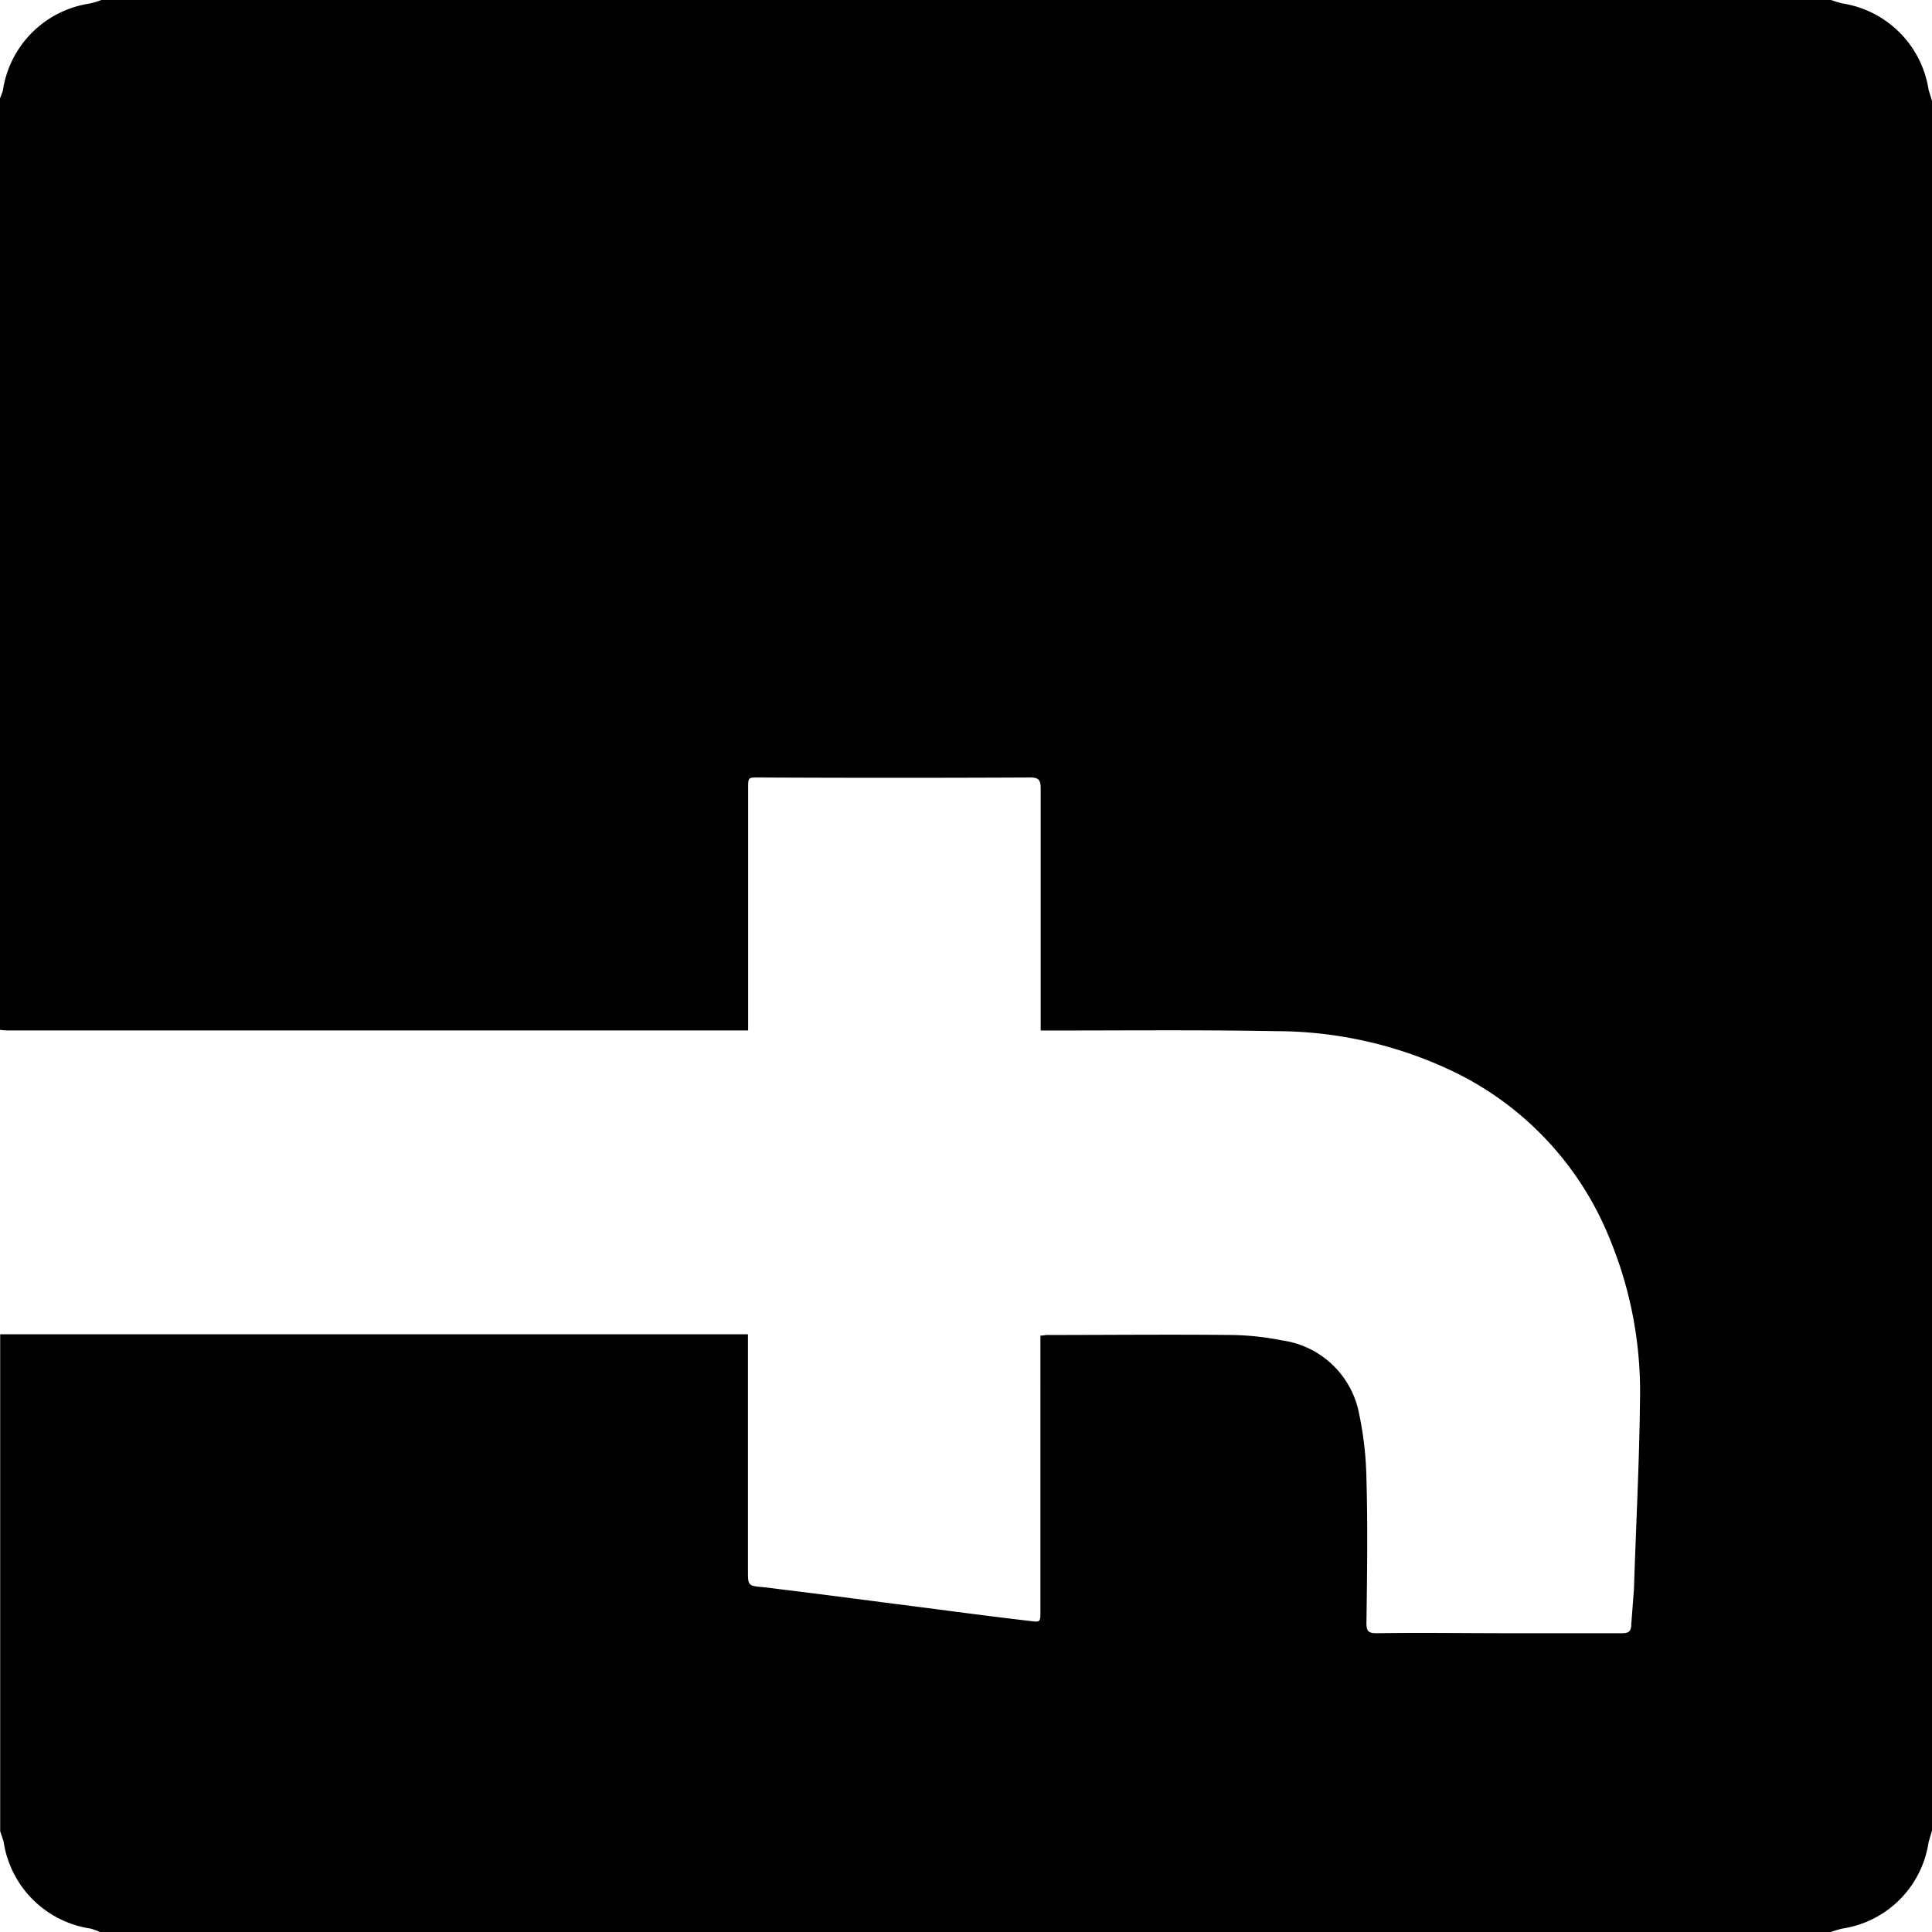 <svg xmlns="http://www.w3.org/2000/svg" xmlns:xlink="http://www.w3.org/1999/xlink" width="21.067" height="21.067" viewBox="0 0 21.067 21.067"><defs><style>.a{fill:none;}.b{clip-path:url(#a);}</style><clipPath id="a"><rect class="a" width="21.067" height="21.067"/></clipPath></defs><g class="b" transform="translate(21.067) rotate(90)"><path d="M0,19.962V1.1A1.266,1.266,0,0,0,.037.98,1.126,1.126,0,0,1,.98.037L1.1,0H19.962l.124.037A1.119,1.119,0,0,1,21.03.98a1.266,1.266,0,0,0,.037.124V19.977a.812.812,0,0,0-.037.1,1.126,1.126,0,0,1-.951.951l-.11.037h-5.42V12.911h2.575c.168,0,.168,0,.183-.168q.08-.658.168-1.324c.066-.527.139-1.053.2-1.58.015-.117.015-.117-.11-.117H14.564c0-.029-.007-.051-.007-.073,0-.673-.007-1.339,0-2.012a2.985,2.985,0,0,1,.059-.549.994.994,0,0,1,.8-.841,3.745,3.745,0,0,1,.71-.08c.527-.015,1.046-.007,1.573,0,.088,0,.11-.022.11-.11-.007-.483,0-.966,0-1.448V3.379c0-.073-.022-.1-.1-.1l-.38-.029c-.688-.022-1.383-.059-2.07-.066a4.352,4.352,0,0,0-1.748.329,3.453,3.453,0,0,0-1.843,1.741,4.491,4.491,0,0,0-.424,1.9c-.015.819-.007,1.646-.007,2.465v.1H8.595c-.088,0-.117.022-.117.11q.007,1.485,0,2.97c0,.11,0,.11.117.11h2.641v8.032a.8.8,0,0,1-.007.132H1.09l-.1-.037a1.126,1.126,0,0,1-.951-.944A.8.8,0,0,0,0,19.962"/></g></svg>